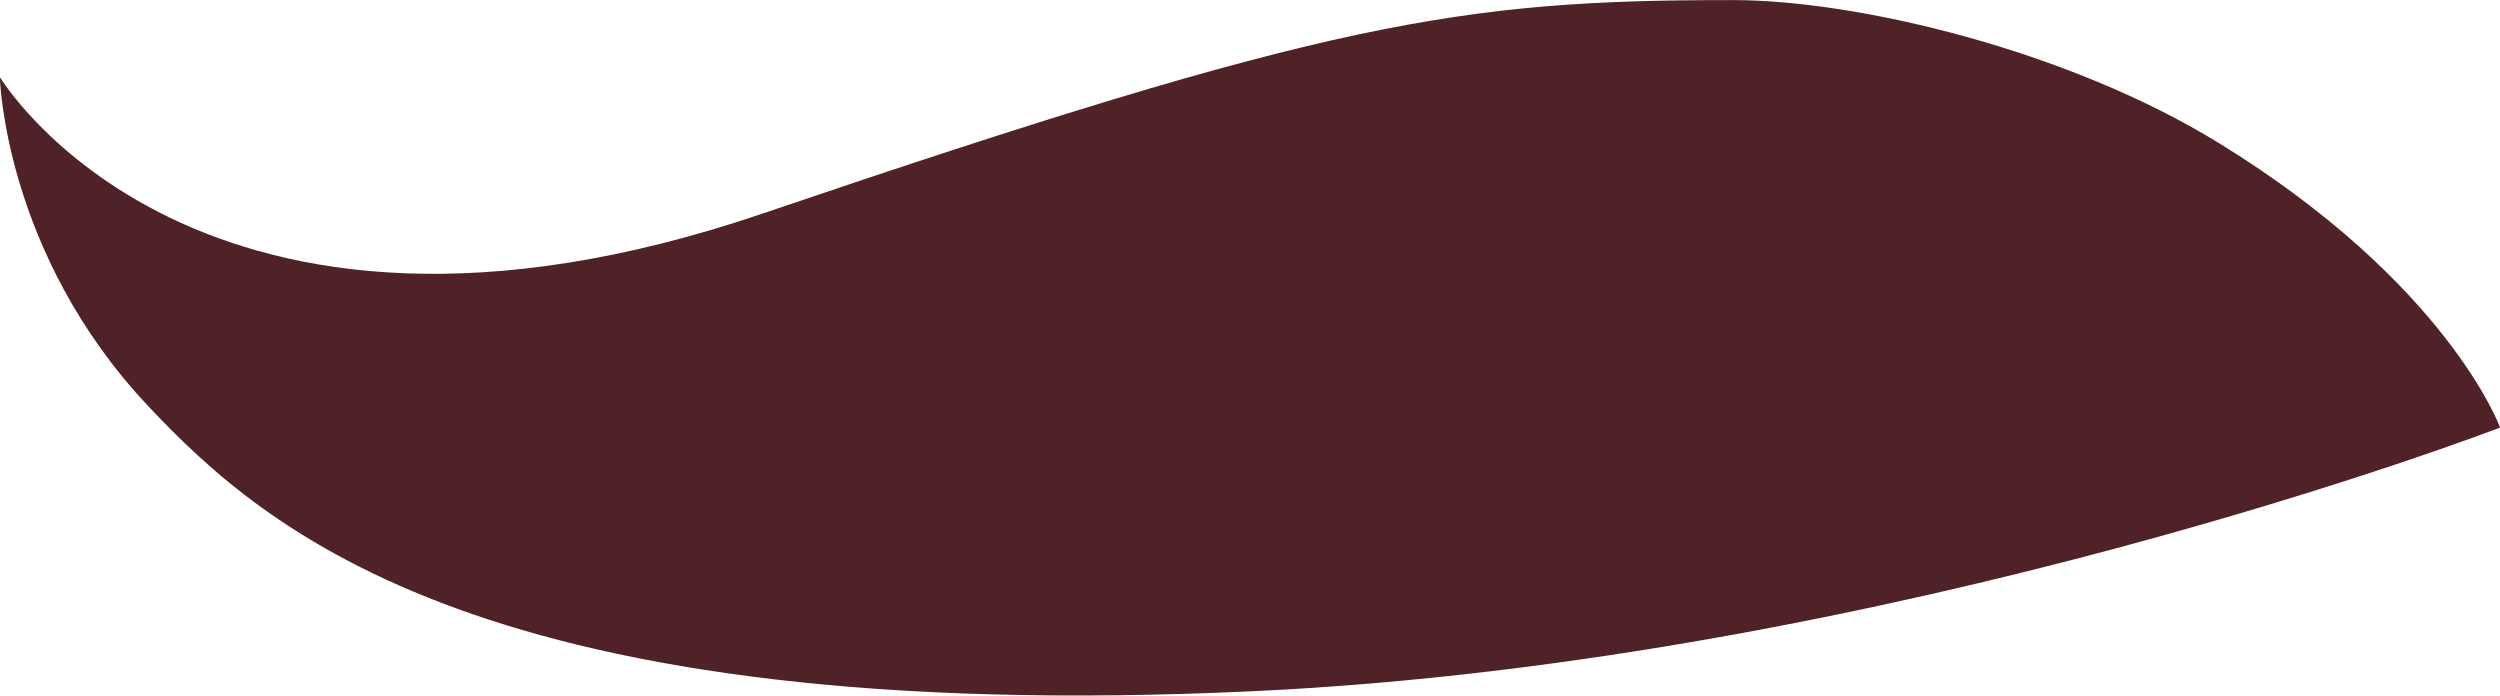 <svg xmlns="http://www.w3.org/2000/svg" width="212" height="59" viewBox="0 0 212 59"><g><g><path fill="#4e2226" d="M212.007 36.257S160.601 56.055 106.361 58.61C41.22 61.675 22.48 44.94 12.6 34.472.328 21.47-.013 6.538-.013 6.538S16.727 34.4 64.66 18.112C112.59 1.821 123.782-.014 147.005.008c10.543.009 28.335 4.254 41.094 12.085 19.494 11.963 23.908 24.164 23.908 24.164z"/></g></g></svg>